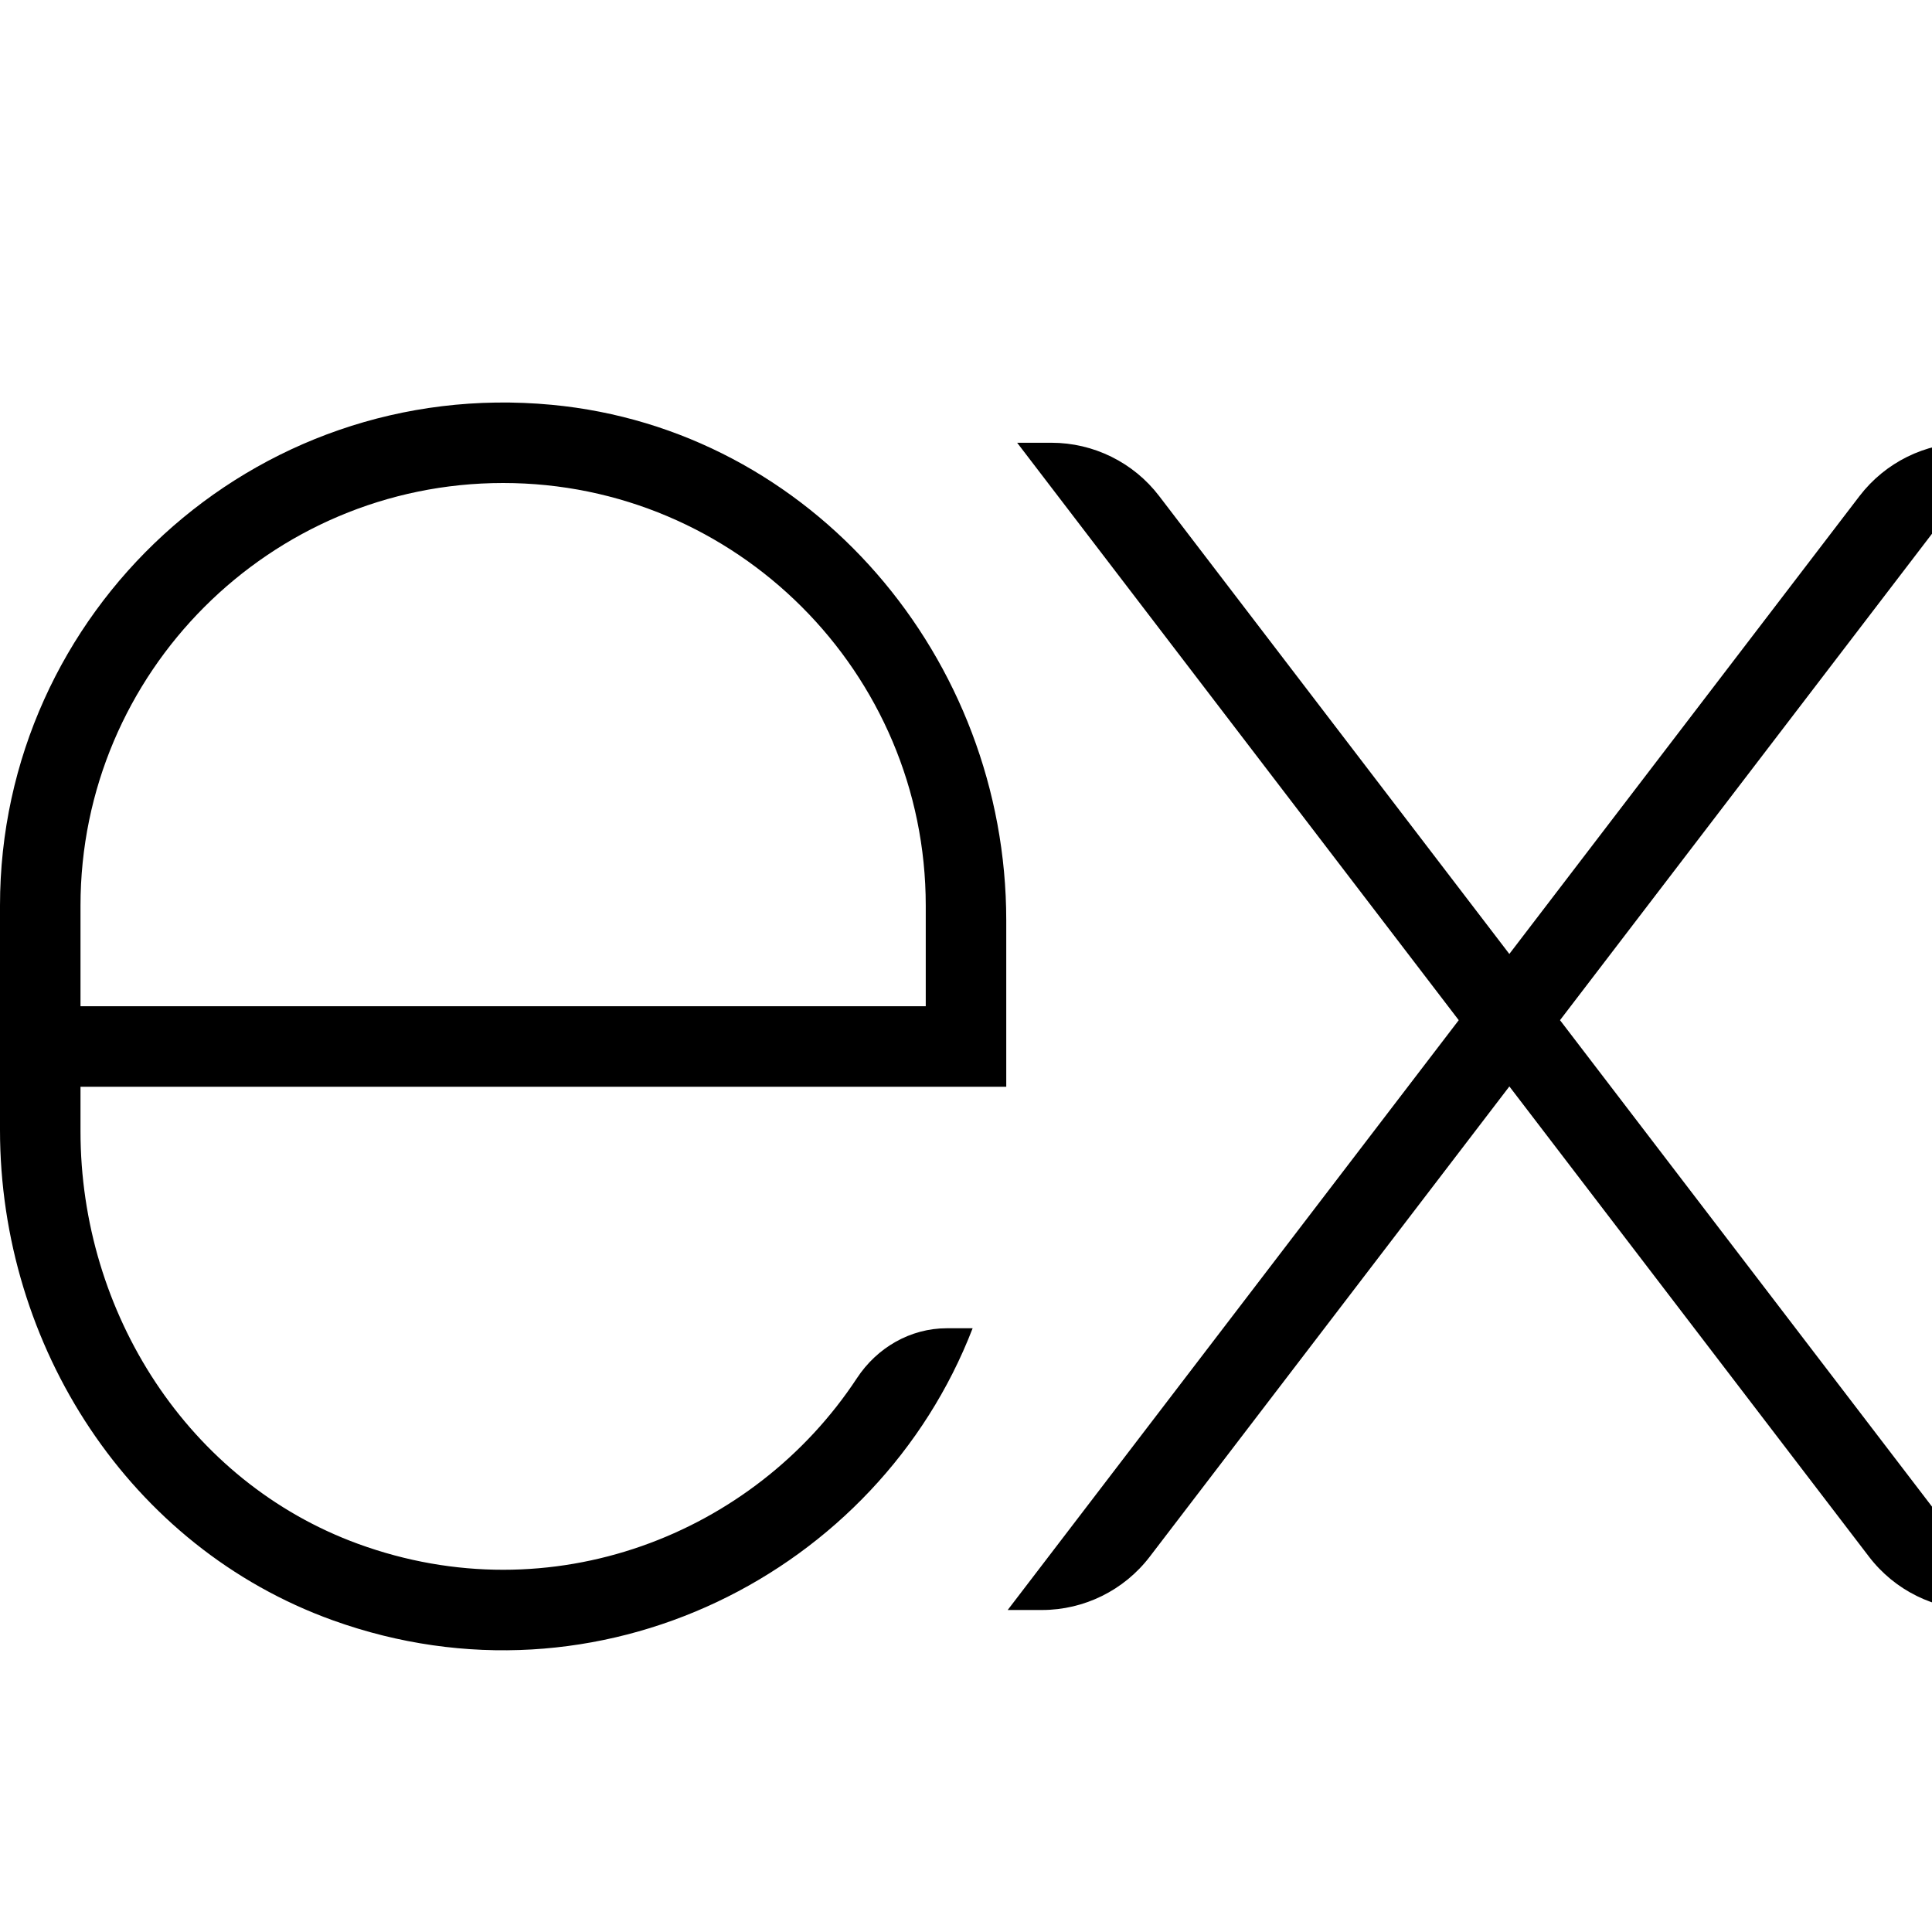 <svg xmlns="http://www.w3.org/2000/svg"  viewBox="0 0 48 48" width="48px" height="48px"><path d="M49.729 11h-.85c-1.051 0-2.041.49-2.68 1.324l-8.7 11.377-8.7-11.377C28.162 11.49 27.171 11 26.121 11h-.85l10.971 14.346L25.036 40h.85c1.051 0 2.041-.49 2.679-1.324L37.5 26.992l8.935 11.684C47.073 39.51 48.063 40 49.114 40h.85L38.758 25.346 49.729 11zM21.289 34.242c-2.554 3.881-7.582 5.87-12.389 4.116C4.671 36.815 2 32.611 2 28.109L2 27h12v0h11l0-4.134c0-6.505-4.818-12.2-11.295-12.809C6.273 9.358 0 15.21 0 22.5l0 5.573c0 5.371 3.215 10.364 8.269 12.183 6.603 2.376 13.548-1.17 15.896-7.256 0 0 0 0 0 0h-.638C22.616 33 21.789 33.481 21.289 34.242zM2 22.5C2 16.71 6.71 12 12.5 12S23 16.71 23 22.5V25H2V22.5z"/></svg>
